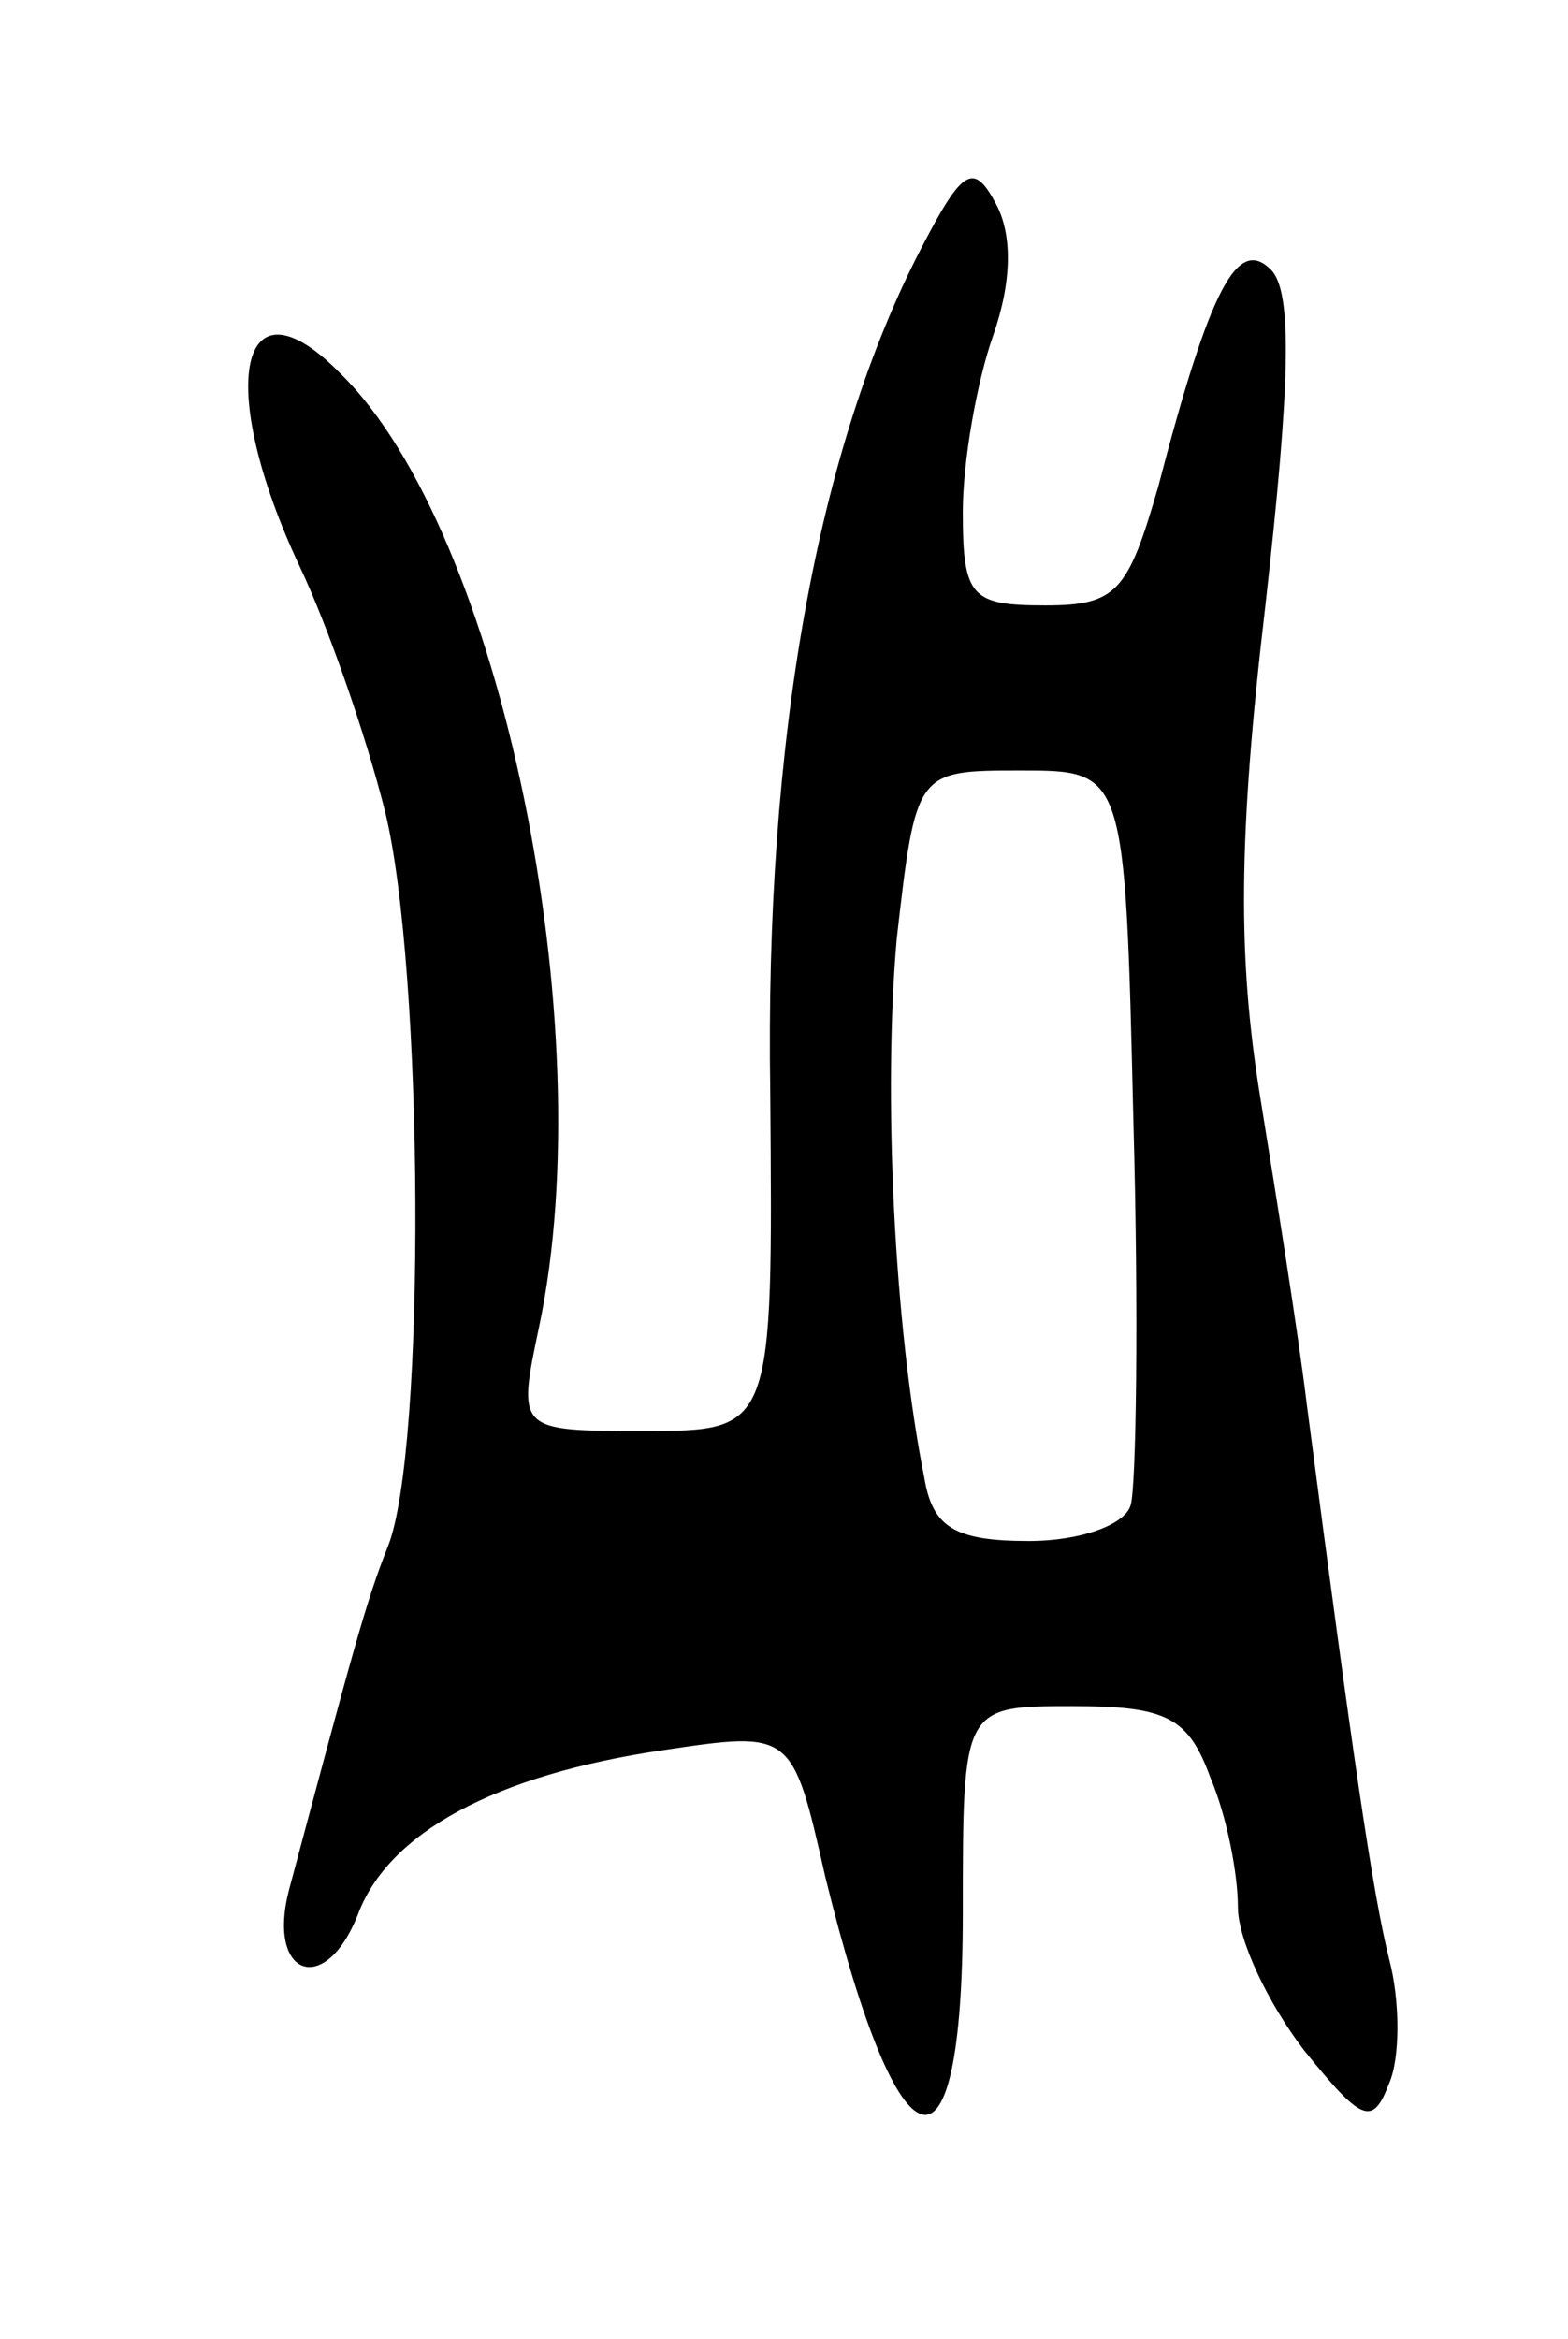 <svg version="1.0" xmlns="http://www.w3.org/2000/svg"
 width="57pt" height="85pt" viewBox="0 0 57 85"
 preserveAspectRatio="xMidYMid meet">
<g transform="translate(0,85) scale(0.1,-0.1)"
fill="#000000" stroke="none">
<path d="M335 760 c-38 -73 -57 -179 -55 -307 1 -123 1 -123 -46 -123 -46 0
-46 0 -38 38 23 109 -14 289 -72 346 -37 38 -46 -4 -15 -70 10 -21 24 -61 31
-89 14 -57 15 -232 1 -267 -8 -20 -13 -39 -36 -125 -8 -31 13 -39 25 -9 11 30
50 51 111 60 47 7 47 7 59 -46 27 -110 50 -116 50 -13 0 75 0 75 40 75 34 0
42 -4 50 -26 6 -14 10 -35 10 -47 0 -12 11 -35 24 -52 21 -26 25 -28 31 -12 4
9 4 30 0 45 -6 24 -13 72 -30 202 -3 25 -11 75 -17 112 -8 50 -8 93 2 178 9
80 10 114 2 122 -12 12 -22 -6 -41 -79 -11 -38 -15 -43 -41 -43 -27 0 -30 3
-30 34 0 18 5 47 11 64 7 20 7 37 1 48 -8 15 -12 13 -27 -16z m77 -317 c2 -71
1 -134 -1 -140 -2 -7 -18 -13 -37 -13 -27 0 -35 5 -38 23 -11 55 -15 140 -10
196 7 61 7 61 45 61 38 0 38 0 41 -127z"/>
</g>
</svg>
